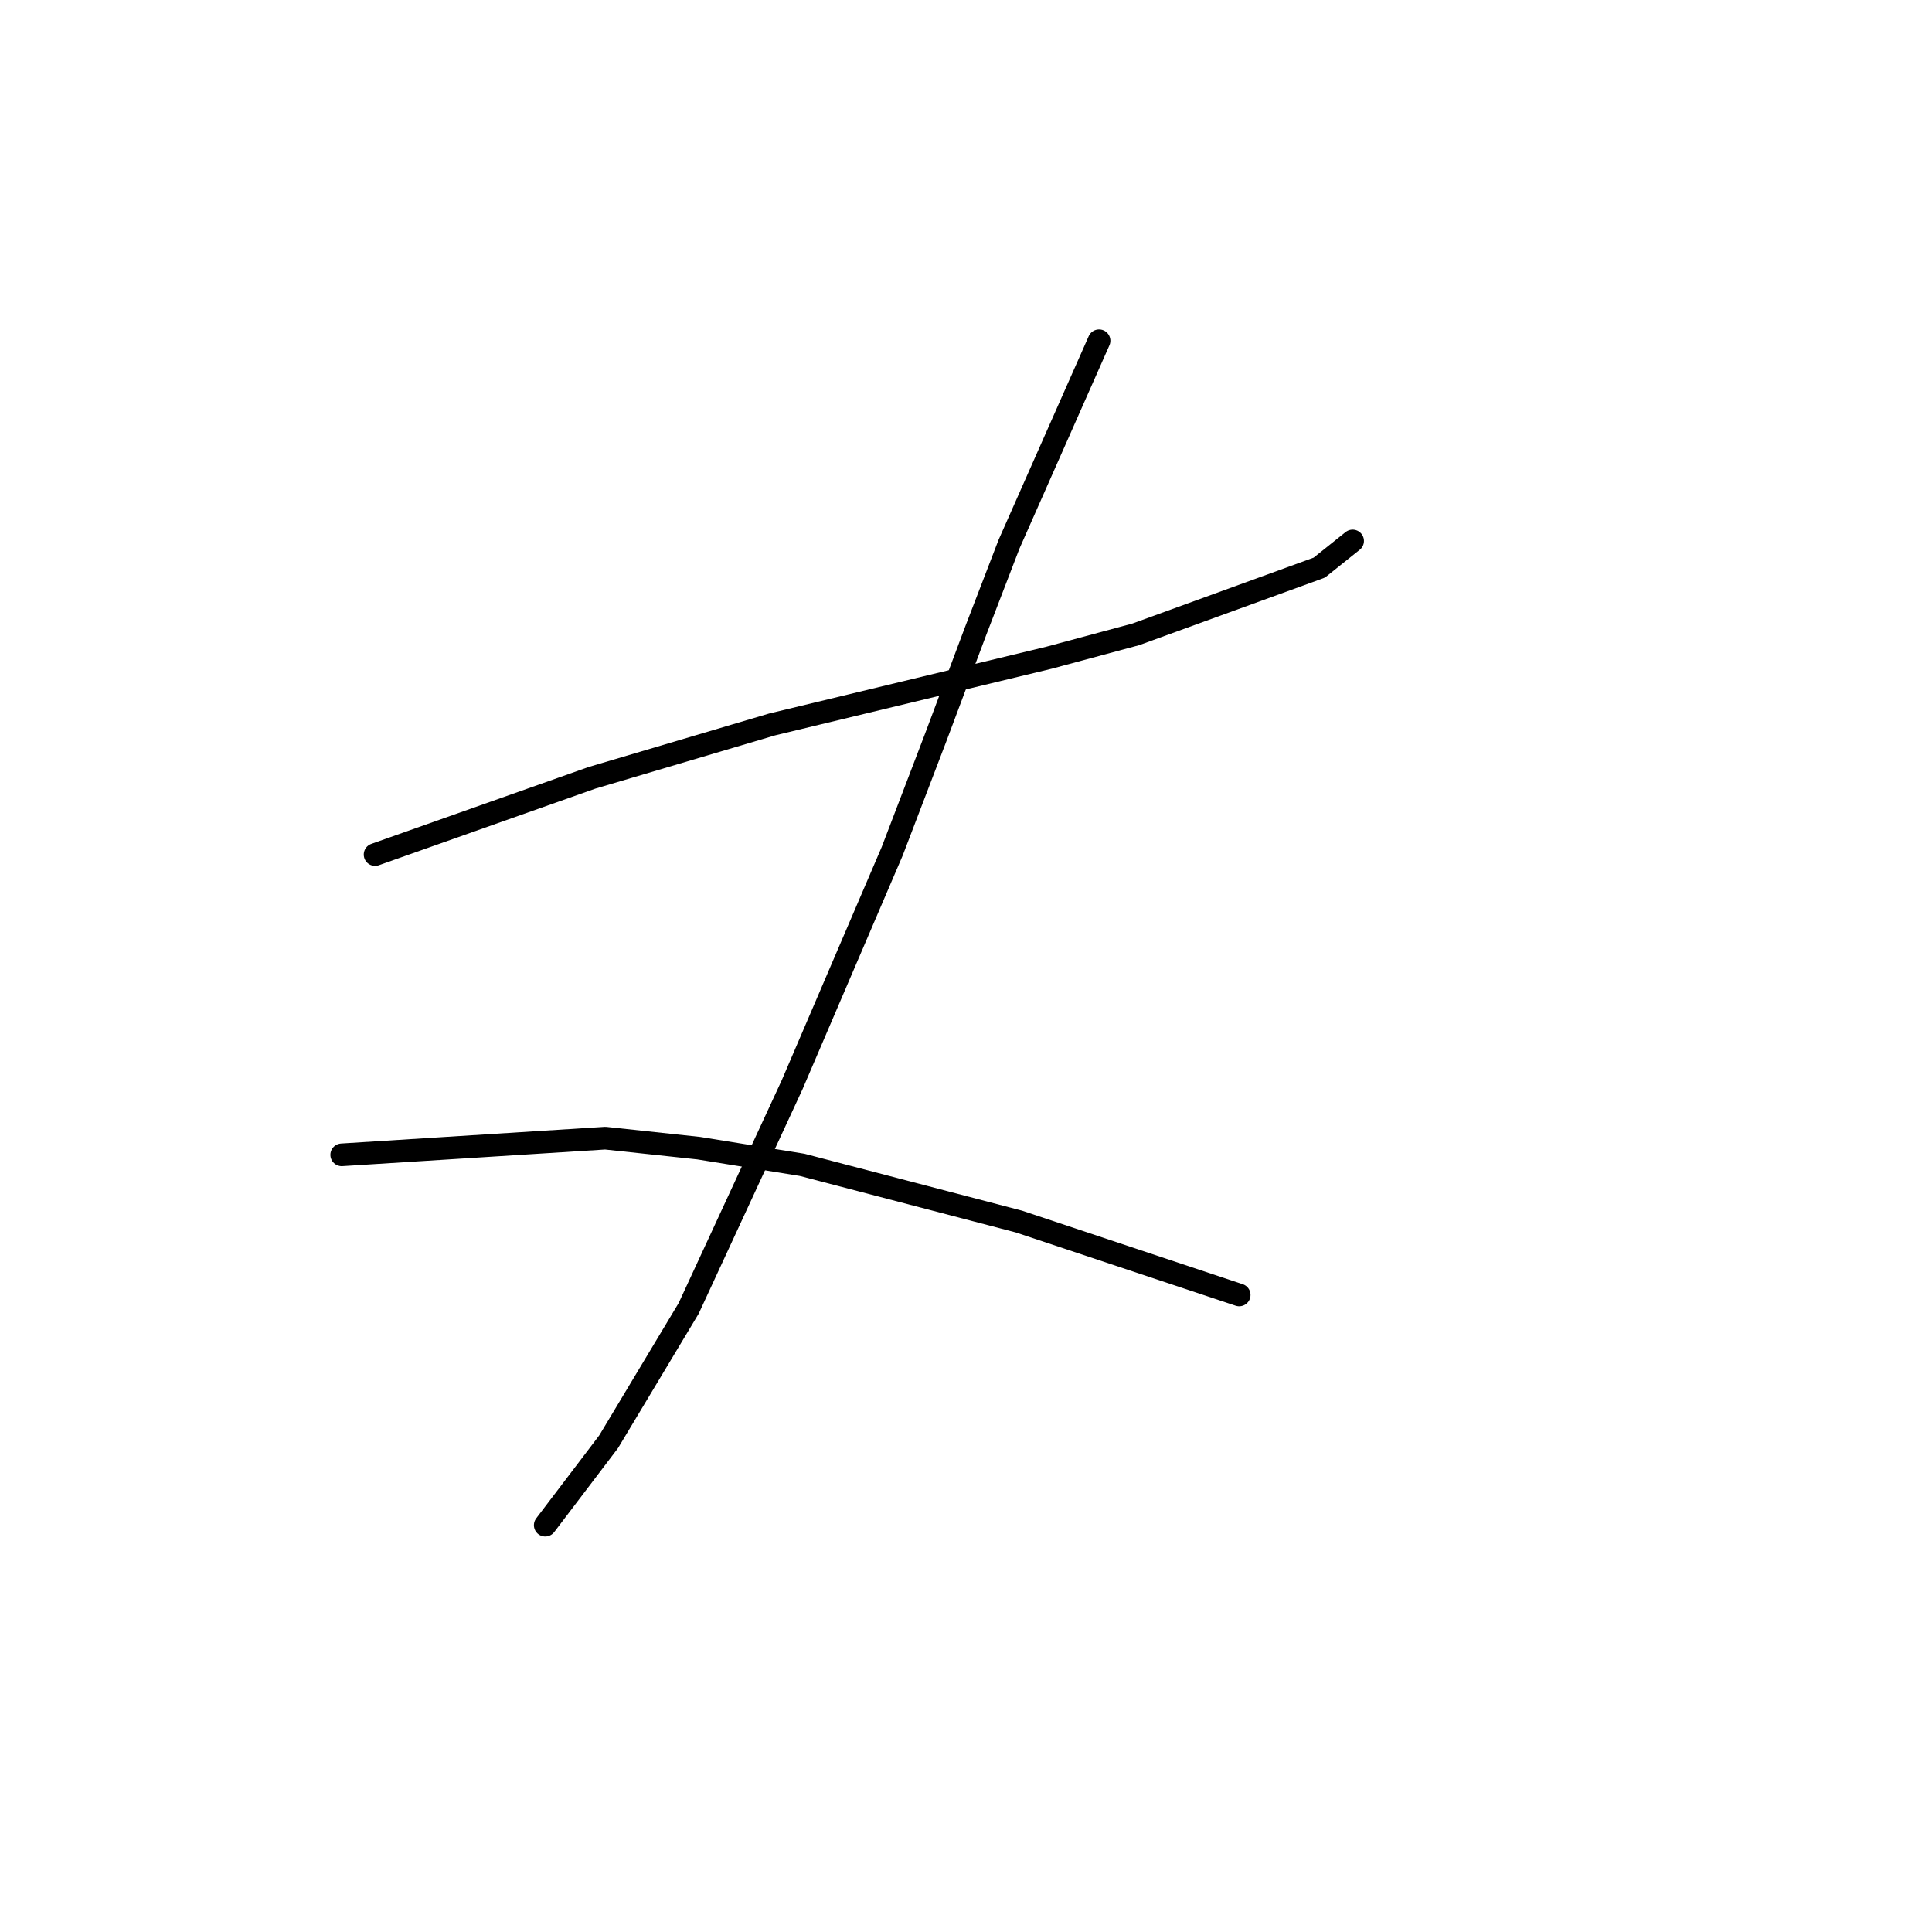 <?xml version="1.0" standalone="no"?>
    <svg width="256" height="256" xmlns="http://www.w3.org/2000/svg" version="1.1">
    <polyline stroke="black" stroke-width="3" stroke-linecap="round" fill="transparent" stroke-linejoin="round" points="49.699 113.234 78.435 103.066 102.308 95.993 139.001 87.151 150.495 84.056 174.81 75.215 179.231 71.678 179.231 71.678 " />
        <polyline stroke="black" stroke-width="3" stroke-linecap="round" fill="transparent" stroke-linejoin="round" points="145.632 45.153 133.696 72.12 129.275 83.614 123.97 97.761 118.223 112.792 104.96 143.738 91.255 173.358 80.645 191.041 72.246 202.094 72.246 202.094 " />
        <polyline stroke="black" stroke-width="3" stroke-linecap="round" fill="transparent" stroke-linejoin="round" points="45.278 153.022 80.203 150.811 92.582 152.138 106.286 154.348 135.022 161.864 164.2 171.59 164.2 171.59 " />
        </svg>